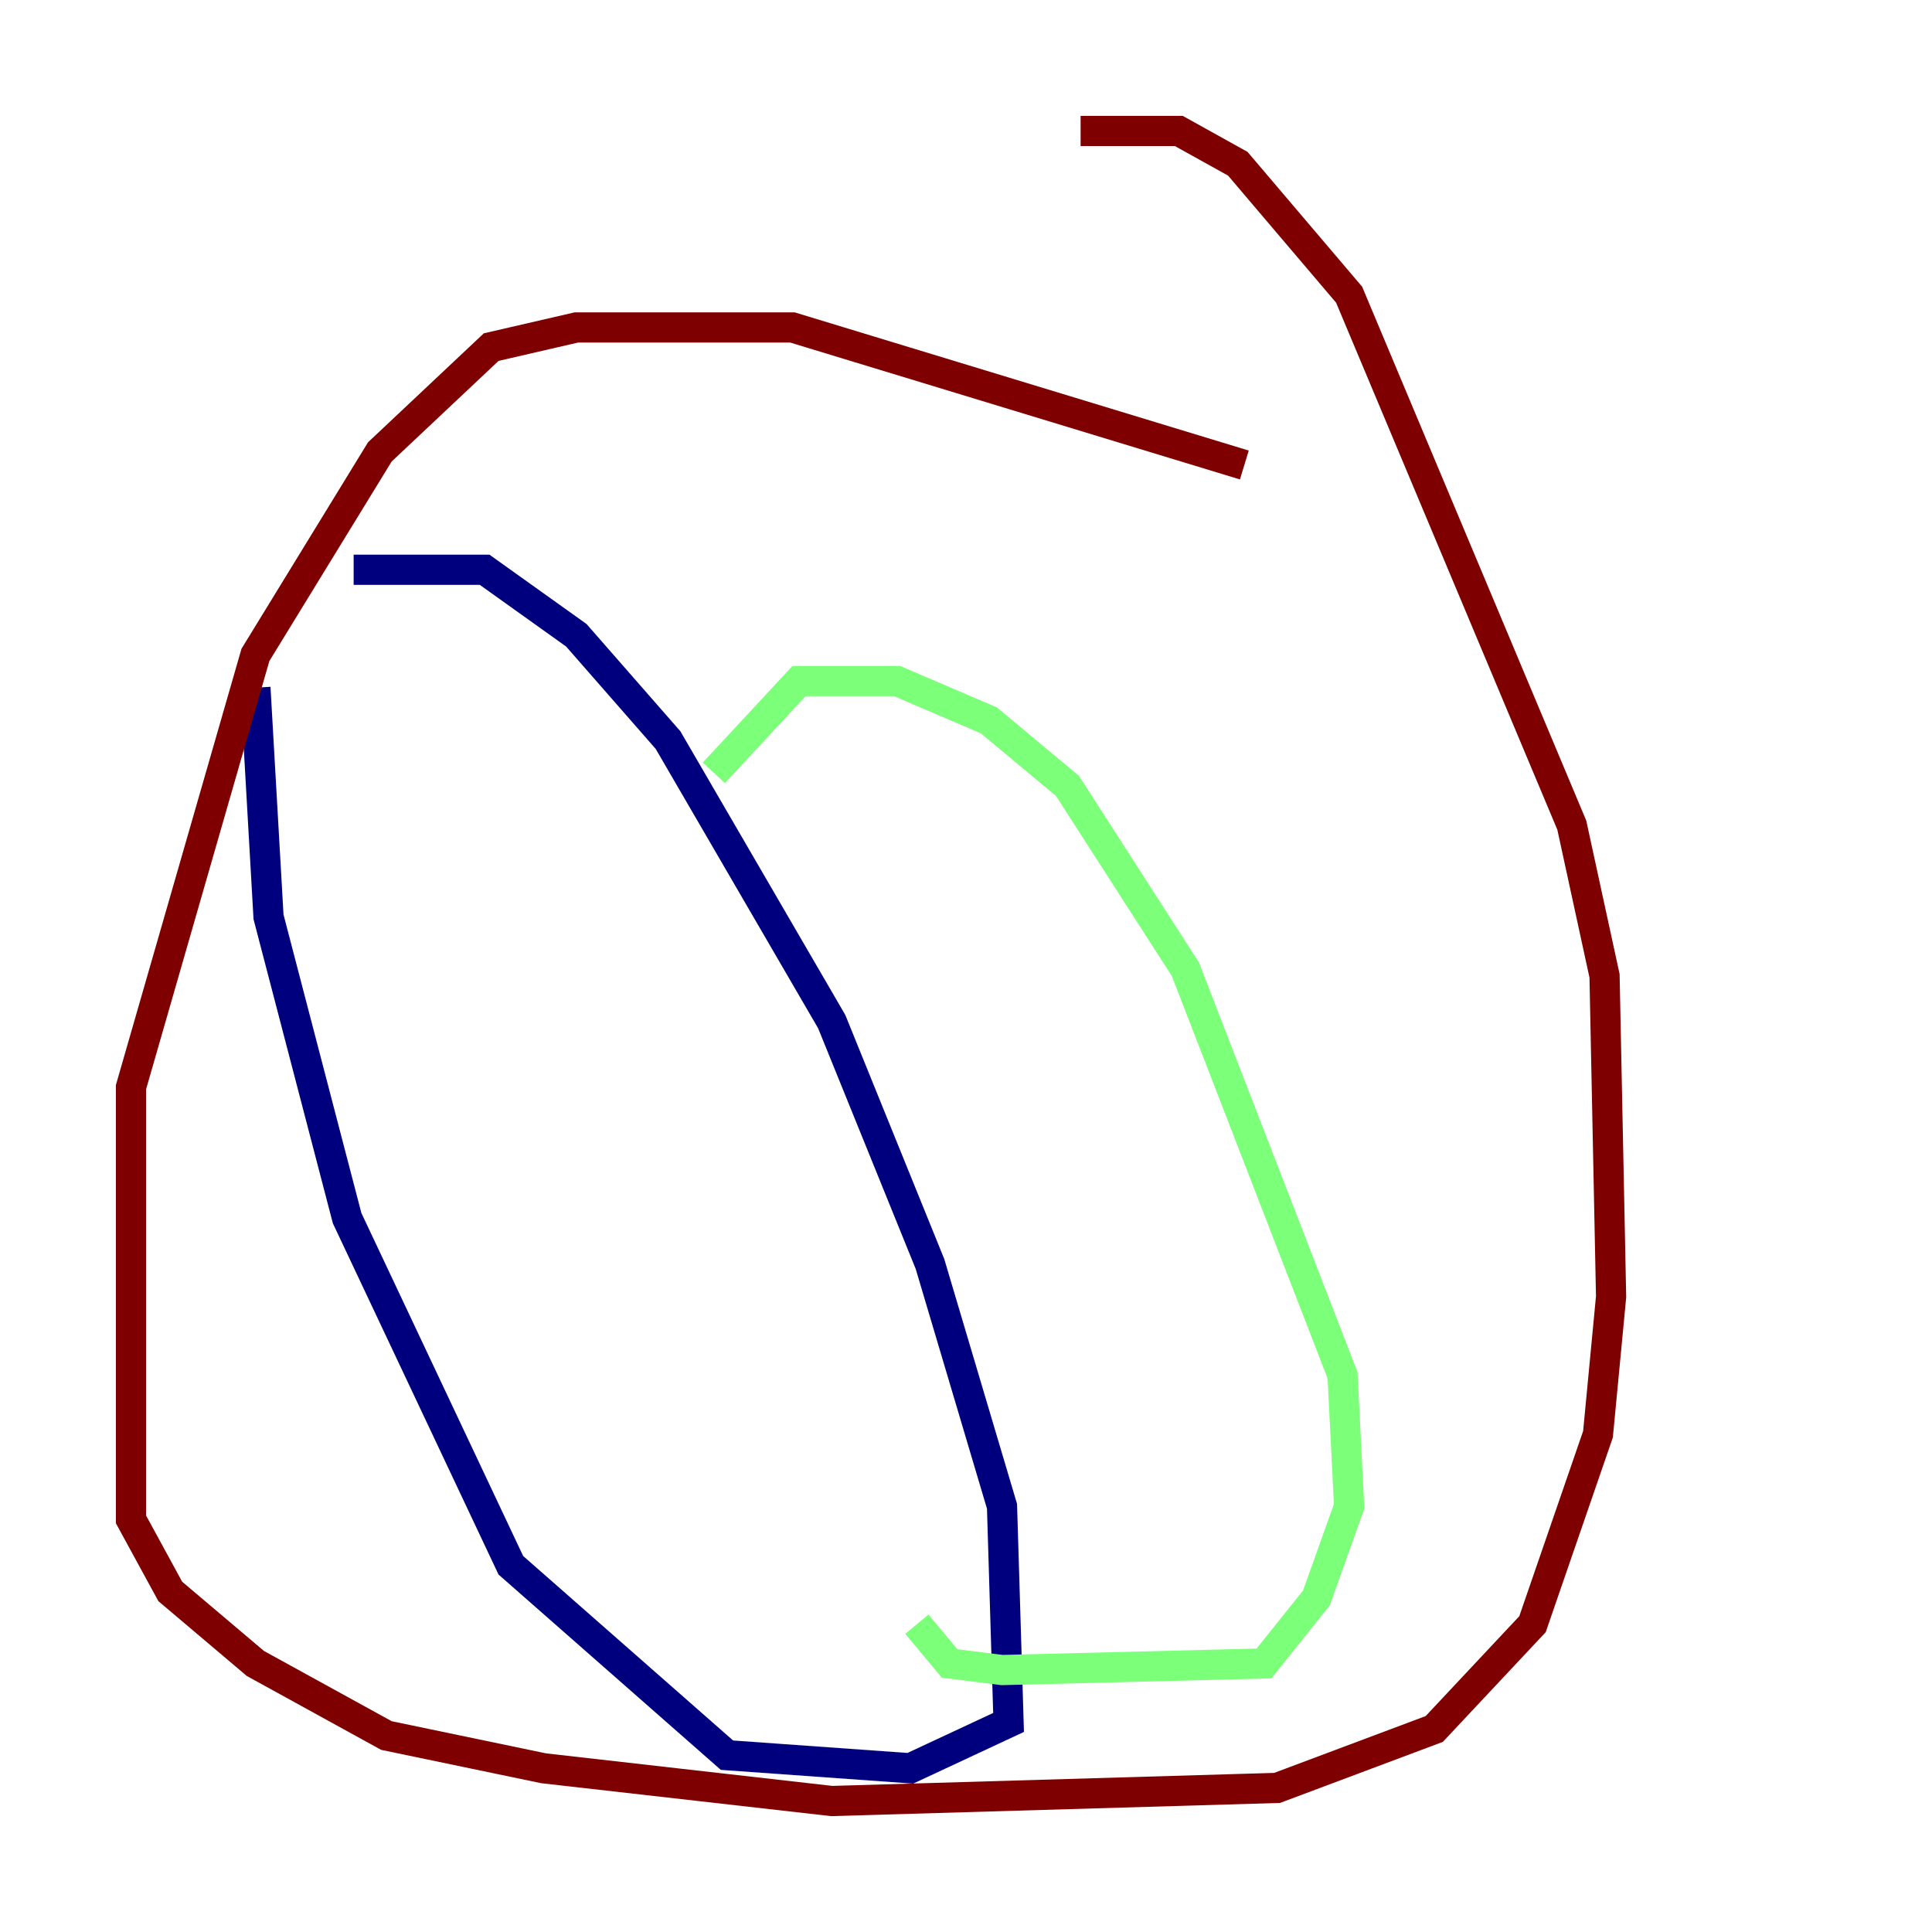 <?xml version="1.0" encoding="utf-8" ?>
<svg baseProfile="tiny" height="128" version="1.2" viewBox="0,0,128,128" width="128" xmlns="http://www.w3.org/2000/svg" xmlns:ev="http://www.w3.org/2001/xml-events" xmlns:xlink="http://www.w3.org/1999/xlink"><defs /><polyline fill="none" points="23.43,37.749 32.108,37.749 38.183,42.088 44.258,49.031 55.105,67.688 61.614,83.742 66.386,99.797 66.82,114.115 60.312,117.153 48.163,116.285 33.844,103.702 22.997,80.705 17.79,60.746 16.922,45.559" stroke="#00007f" stroke-width="2" /><polyline fill="none" points="47.295,51.2 52.936,45.125 59.444,45.125 65.519,47.729 70.725,52.068 78.536,64.217 88.949,91.119 89.383,99.797 87.214,105.871 83.742,110.21 66.386,110.644 62.915,110.21 60.746,107.607" stroke="#7cff79" stroke-width="2" /><polyline fill="none" points="82.441,30.807 52.502,21.695 38.183,21.695 32.542,22.997 25.166,29.939 16.922,43.39 8.678,72.027 8.678,100.664 11.281,105.437 16.922,110.21 25.6,114.983 36.014,117.153 55.105,119.322 84.61,118.454 95.024,114.549 101.532,107.607 105.871,95.024 106.739,85.912 106.305,64.651 104.136,54.671 89.383,19.525 82.007,10.848 78.102,8.678 71.593,8.678" stroke="#7f0000" stroke-width="2" /></svg>
